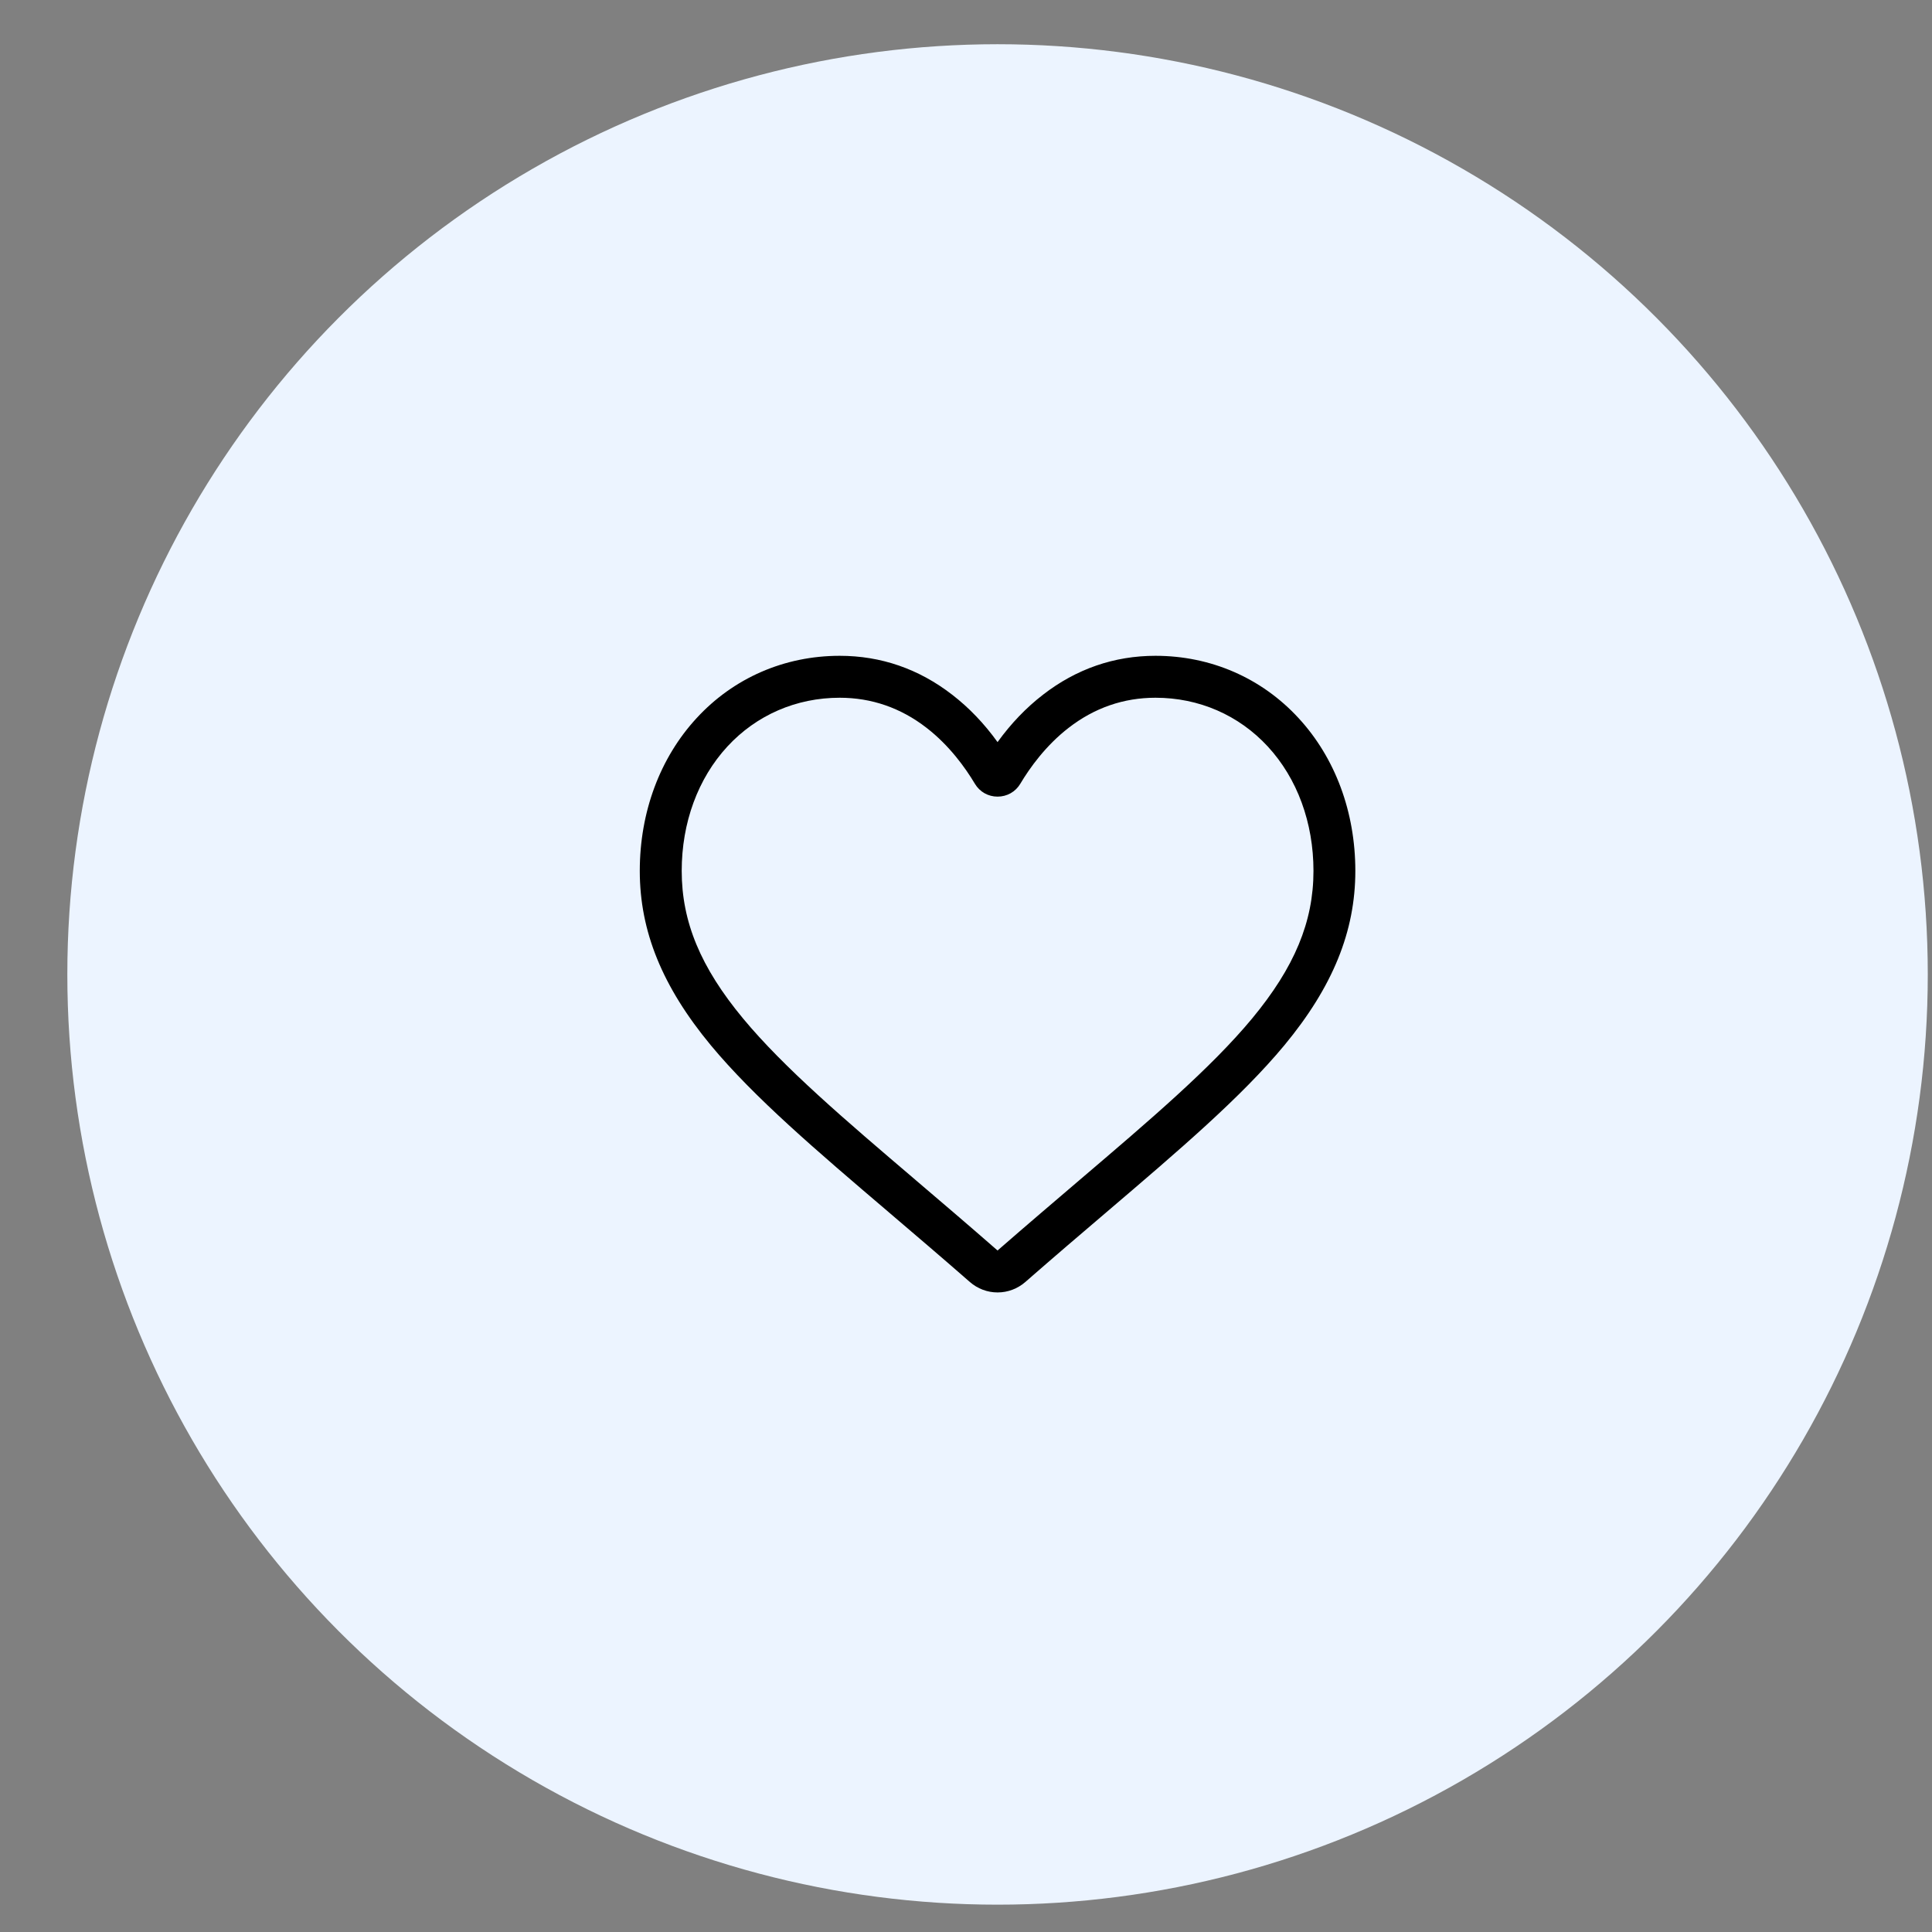 <svg width="27" height="27" viewBox="0 0 27 27" fill="none" xmlns="http://www.w3.org/2000/svg">
<rect x="0" y="0" width="27" height="27" fill="#808080" stroke="none"/>
<circle cx="13.941" cy="13.618" r="13" fill="#ECF4FF"/>
<g clip-path="url(#clip0_26317_88)">
<path d="M13.941 18.062C13.799 18.062 13.662 18.01 13.555 17.917C13.151 17.563 12.761 17.232 12.418 16.939L12.416 16.937C11.409 16.079 10.539 15.337 9.933 14.607C9.257 13.79 8.941 13.016 8.941 12.171C8.941 11.349 9.223 10.591 9.735 10.036C10.252 9.474 10.963 9.165 11.735 9.165C12.312 9.165 12.841 9.348 13.306 9.708C13.541 9.889 13.754 10.111 13.941 10.371C14.129 10.111 14.342 9.889 14.577 9.708C15.042 9.348 15.571 9.165 16.148 9.165C16.92 9.165 17.631 9.474 18.148 10.036C18.66 10.591 18.941 11.349 18.941 12.171C18.941 13.016 18.626 13.79 17.95 14.607C17.344 15.337 16.474 16.078 15.467 16.937C15.123 17.23 14.733 17.563 14.328 17.917C14.221 18.01 14.084 18.062 13.941 18.062ZM11.735 9.751C11.128 9.751 10.571 9.993 10.165 10.433C9.754 10.879 9.527 11.496 9.527 12.171C9.527 12.882 9.791 13.518 10.384 14.233C10.957 14.924 11.809 15.65 12.796 16.491L12.798 16.493C13.143 16.787 13.534 17.12 13.941 17.476C14.35 17.119 14.742 16.786 15.087 16.491C16.074 15.65 16.926 14.924 17.499 14.233C18.091 13.518 18.356 12.882 18.356 12.171C18.356 11.496 18.129 10.879 17.718 10.433C17.312 9.993 16.755 9.751 16.148 9.751C15.703 9.751 15.295 9.892 14.935 10.171C14.614 10.419 14.39 10.733 14.259 10.953C14.192 11.066 14.073 11.133 13.941 11.133C13.81 11.133 13.691 11.066 13.624 10.953C13.493 10.733 13.269 10.419 12.948 10.171C12.588 9.892 12.179 9.751 11.735 9.751Z" fill="black"/>
</g>
<defs>
<clipPath id="clip0_26317_88">
<rect width="10" height="10" fill="white" transform="translate(8.941 8.618)"/>
</clipPath>
</defs>
</svg>
